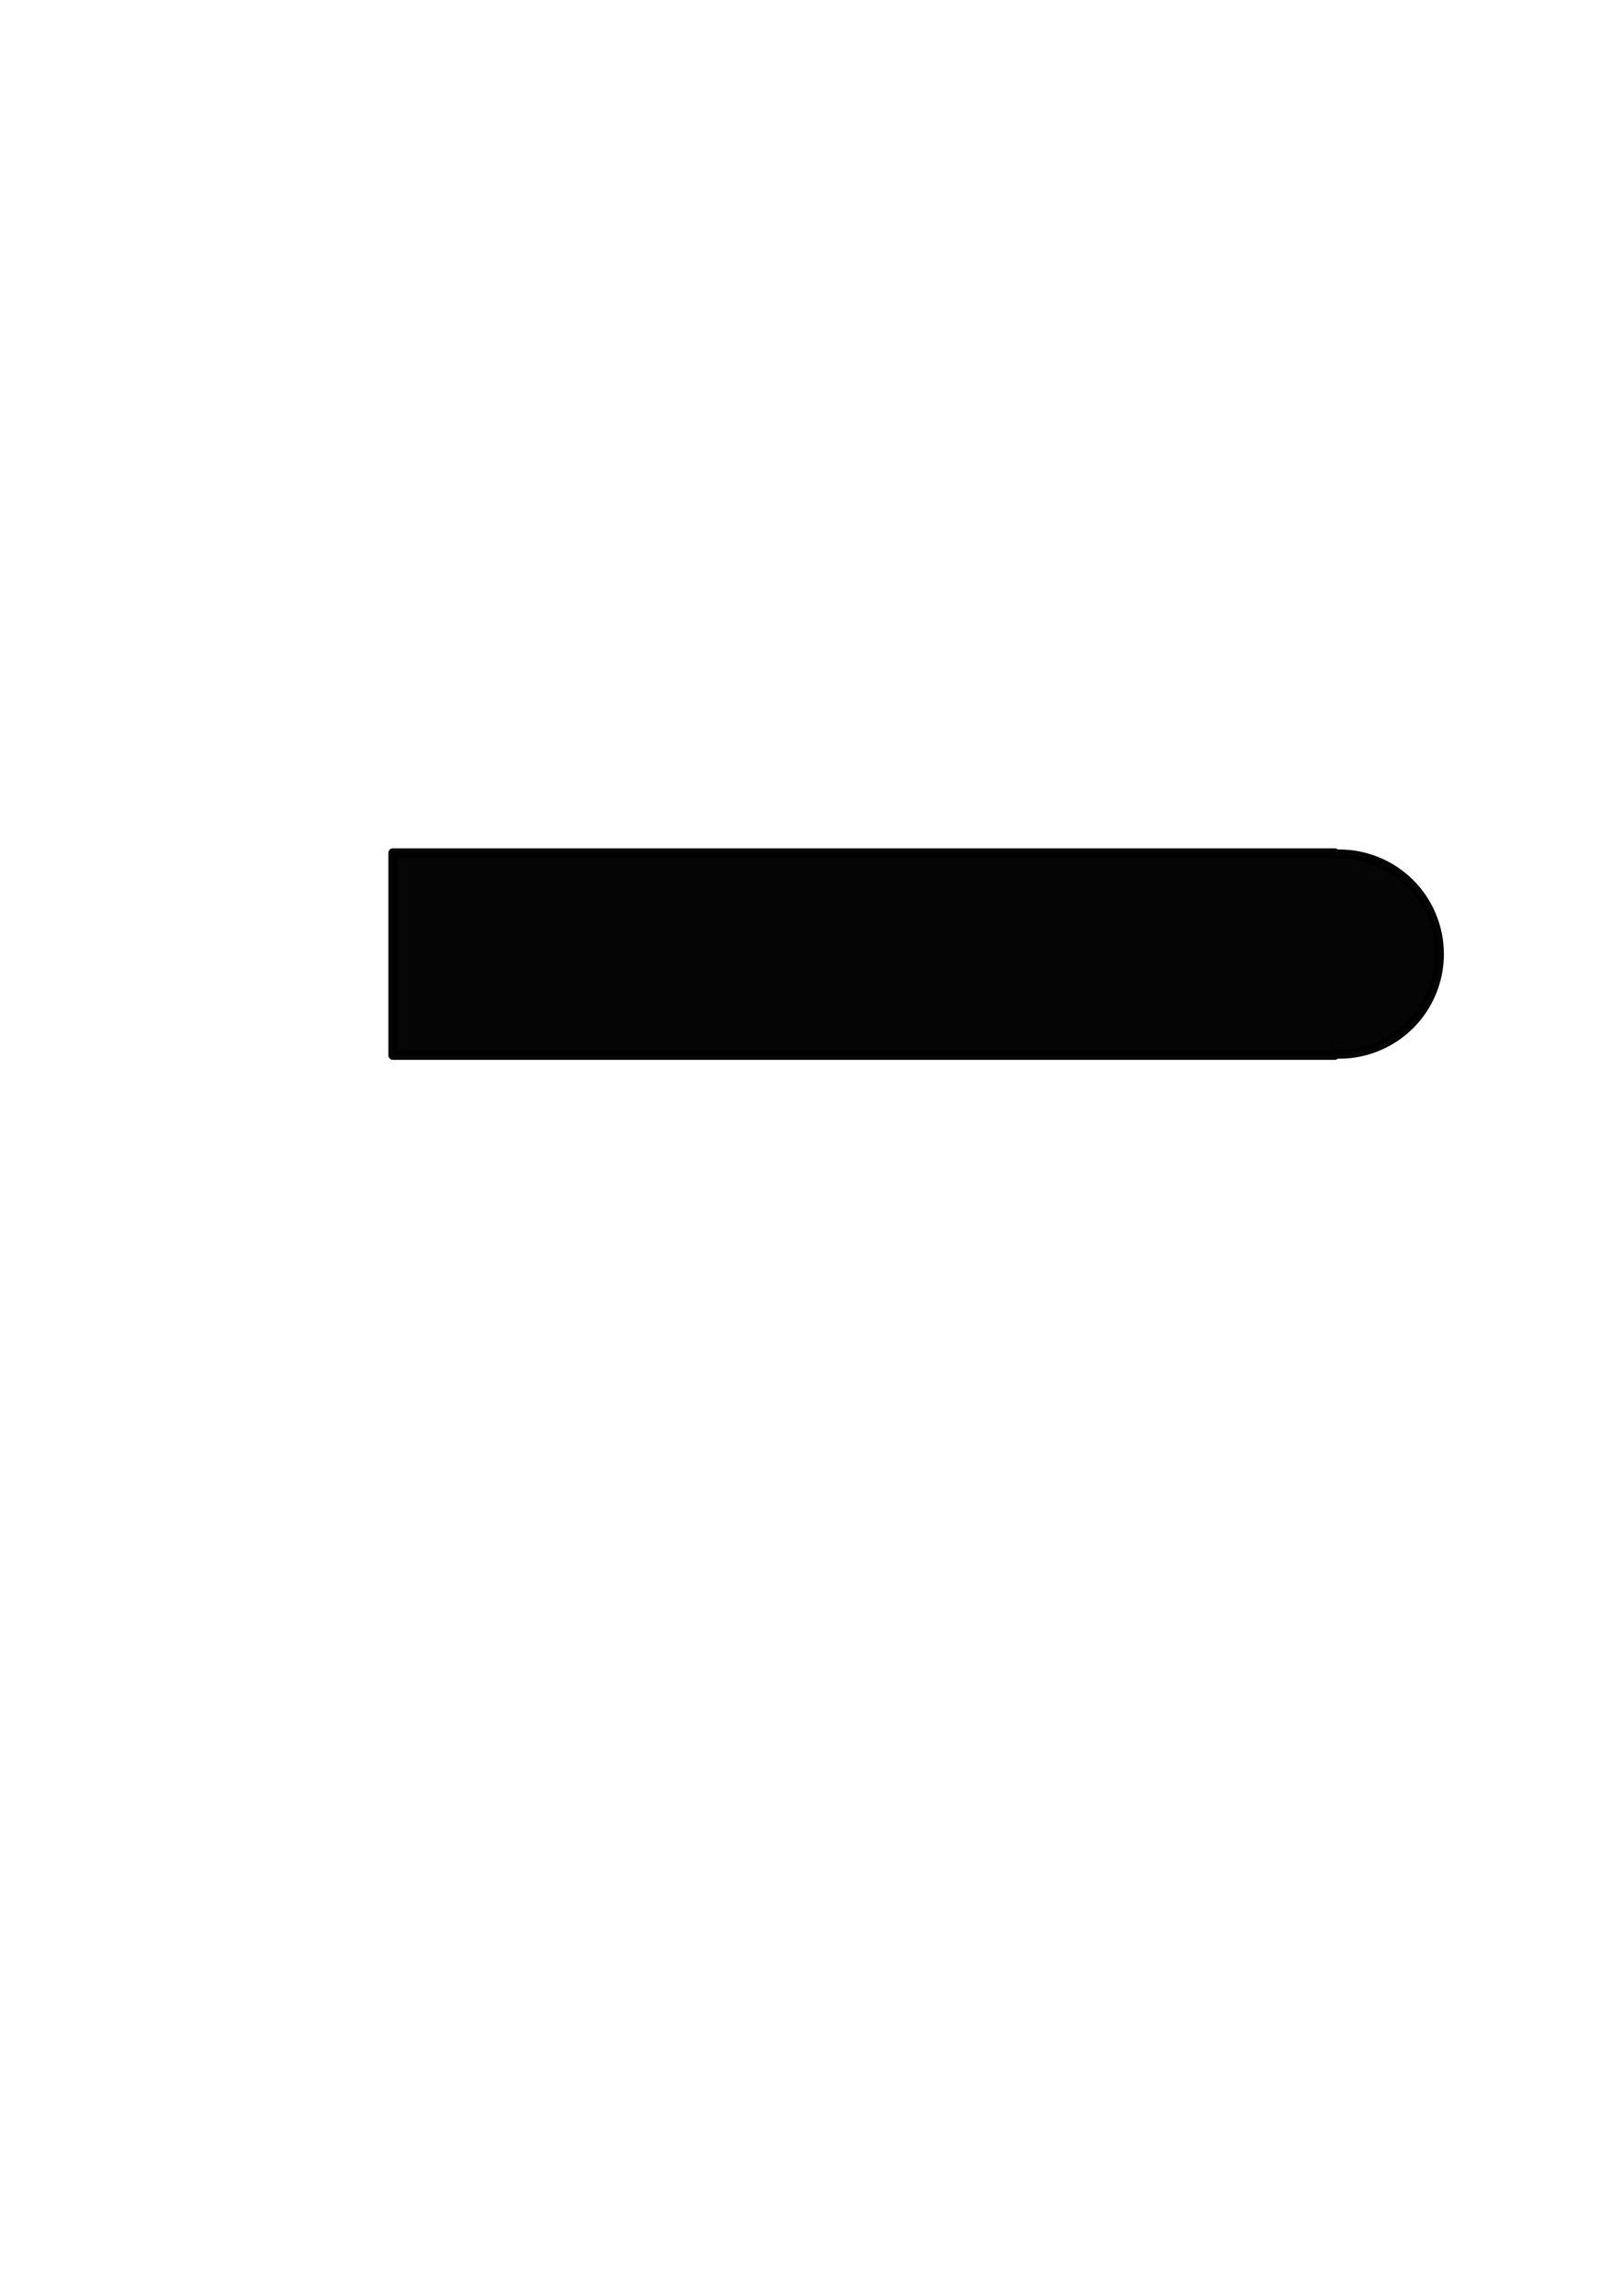 <?xml version="1.0" encoding="UTF-8" standalone="no"?>
<!-- Created with Inkscape (http://www.inkscape.org/) -->

<svg
   width="210mm"
   height="297mm"
   viewBox="0 0 210 297"
   version="1.1"
   id="svg5"
   inkscape:version="1.1 (c68e22c387, 2021-05-23)"
   sodipodi:docname="token name bar.svg"
   inkscape:export-filename="C:\Users\nbp184\Documents\GitHub\cricut-svgs\gimp\token name bar.png"
   inkscape:export-xdpi="96"
   inkscape:export-ydpi="96"
   xmlns:inkscape="http://www.inkscape.org/namespaces/inkscape"
   xmlns:sodipodi="http://sodipodi.sourceforge.net/DTD/sodipodi-0.dtd"
   xmlns="http://www.w3.org/2000/svg"
   xmlns:svg="http://www.w3.org/2000/svg">
  <sodipodi:namedview
     id="namedview7"
     pagecolor="#ffffff"
     bordercolor="#111111"
     borderopacity="1"
     inkscape:pageshadow="0"
     inkscape:pageopacity="0"
     inkscape:pagecheckerboard="1"
     inkscape:document-units="mm"
     showgrid="false"
     inkscape:snap-bbox="true"
     inkscape:snap-bbox-edge-midpoints="true"
     inkscape:bbox-nodes="true"
     inkscape:zoom="1.193743"
     inkscape:cx="498.8511"
     inkscape:cy="586.80973"
     inkscape:window-width="1440"
     inkscape:window-height="897"
     inkscape:window-x="-8"
     inkscape:window-y="-8"
     inkscape:window-maximized="1"
     inkscape:current-layer="layer1" />
  <defs
     id="defs2" />
  <g
     inkscape:label="Layer 1"
     inkscape:groupmode="layer"
     id="layer1">
    <path
       id="rect1865"
       style="opacity:0.98;fill:#000000;fill-opacity:1;stroke:#000000;stroke-width:4.403;stroke-linecap:round;stroke-linejoin:round"
       d="m 191.834,416.338 v 98.848 h 459.898 v -0.641 a 48.865,48.865 0 0 0 2.201,0.082 48.865,48.865 0 0 0 48.863,-48.865 48.865,48.865 0 0 0 -48.863,-48.863 48.865,48.865 0 0 0 -2.201,0.082 v -0.643 z"
       transform="scale(0.265)" />
  </g>
</svg>
